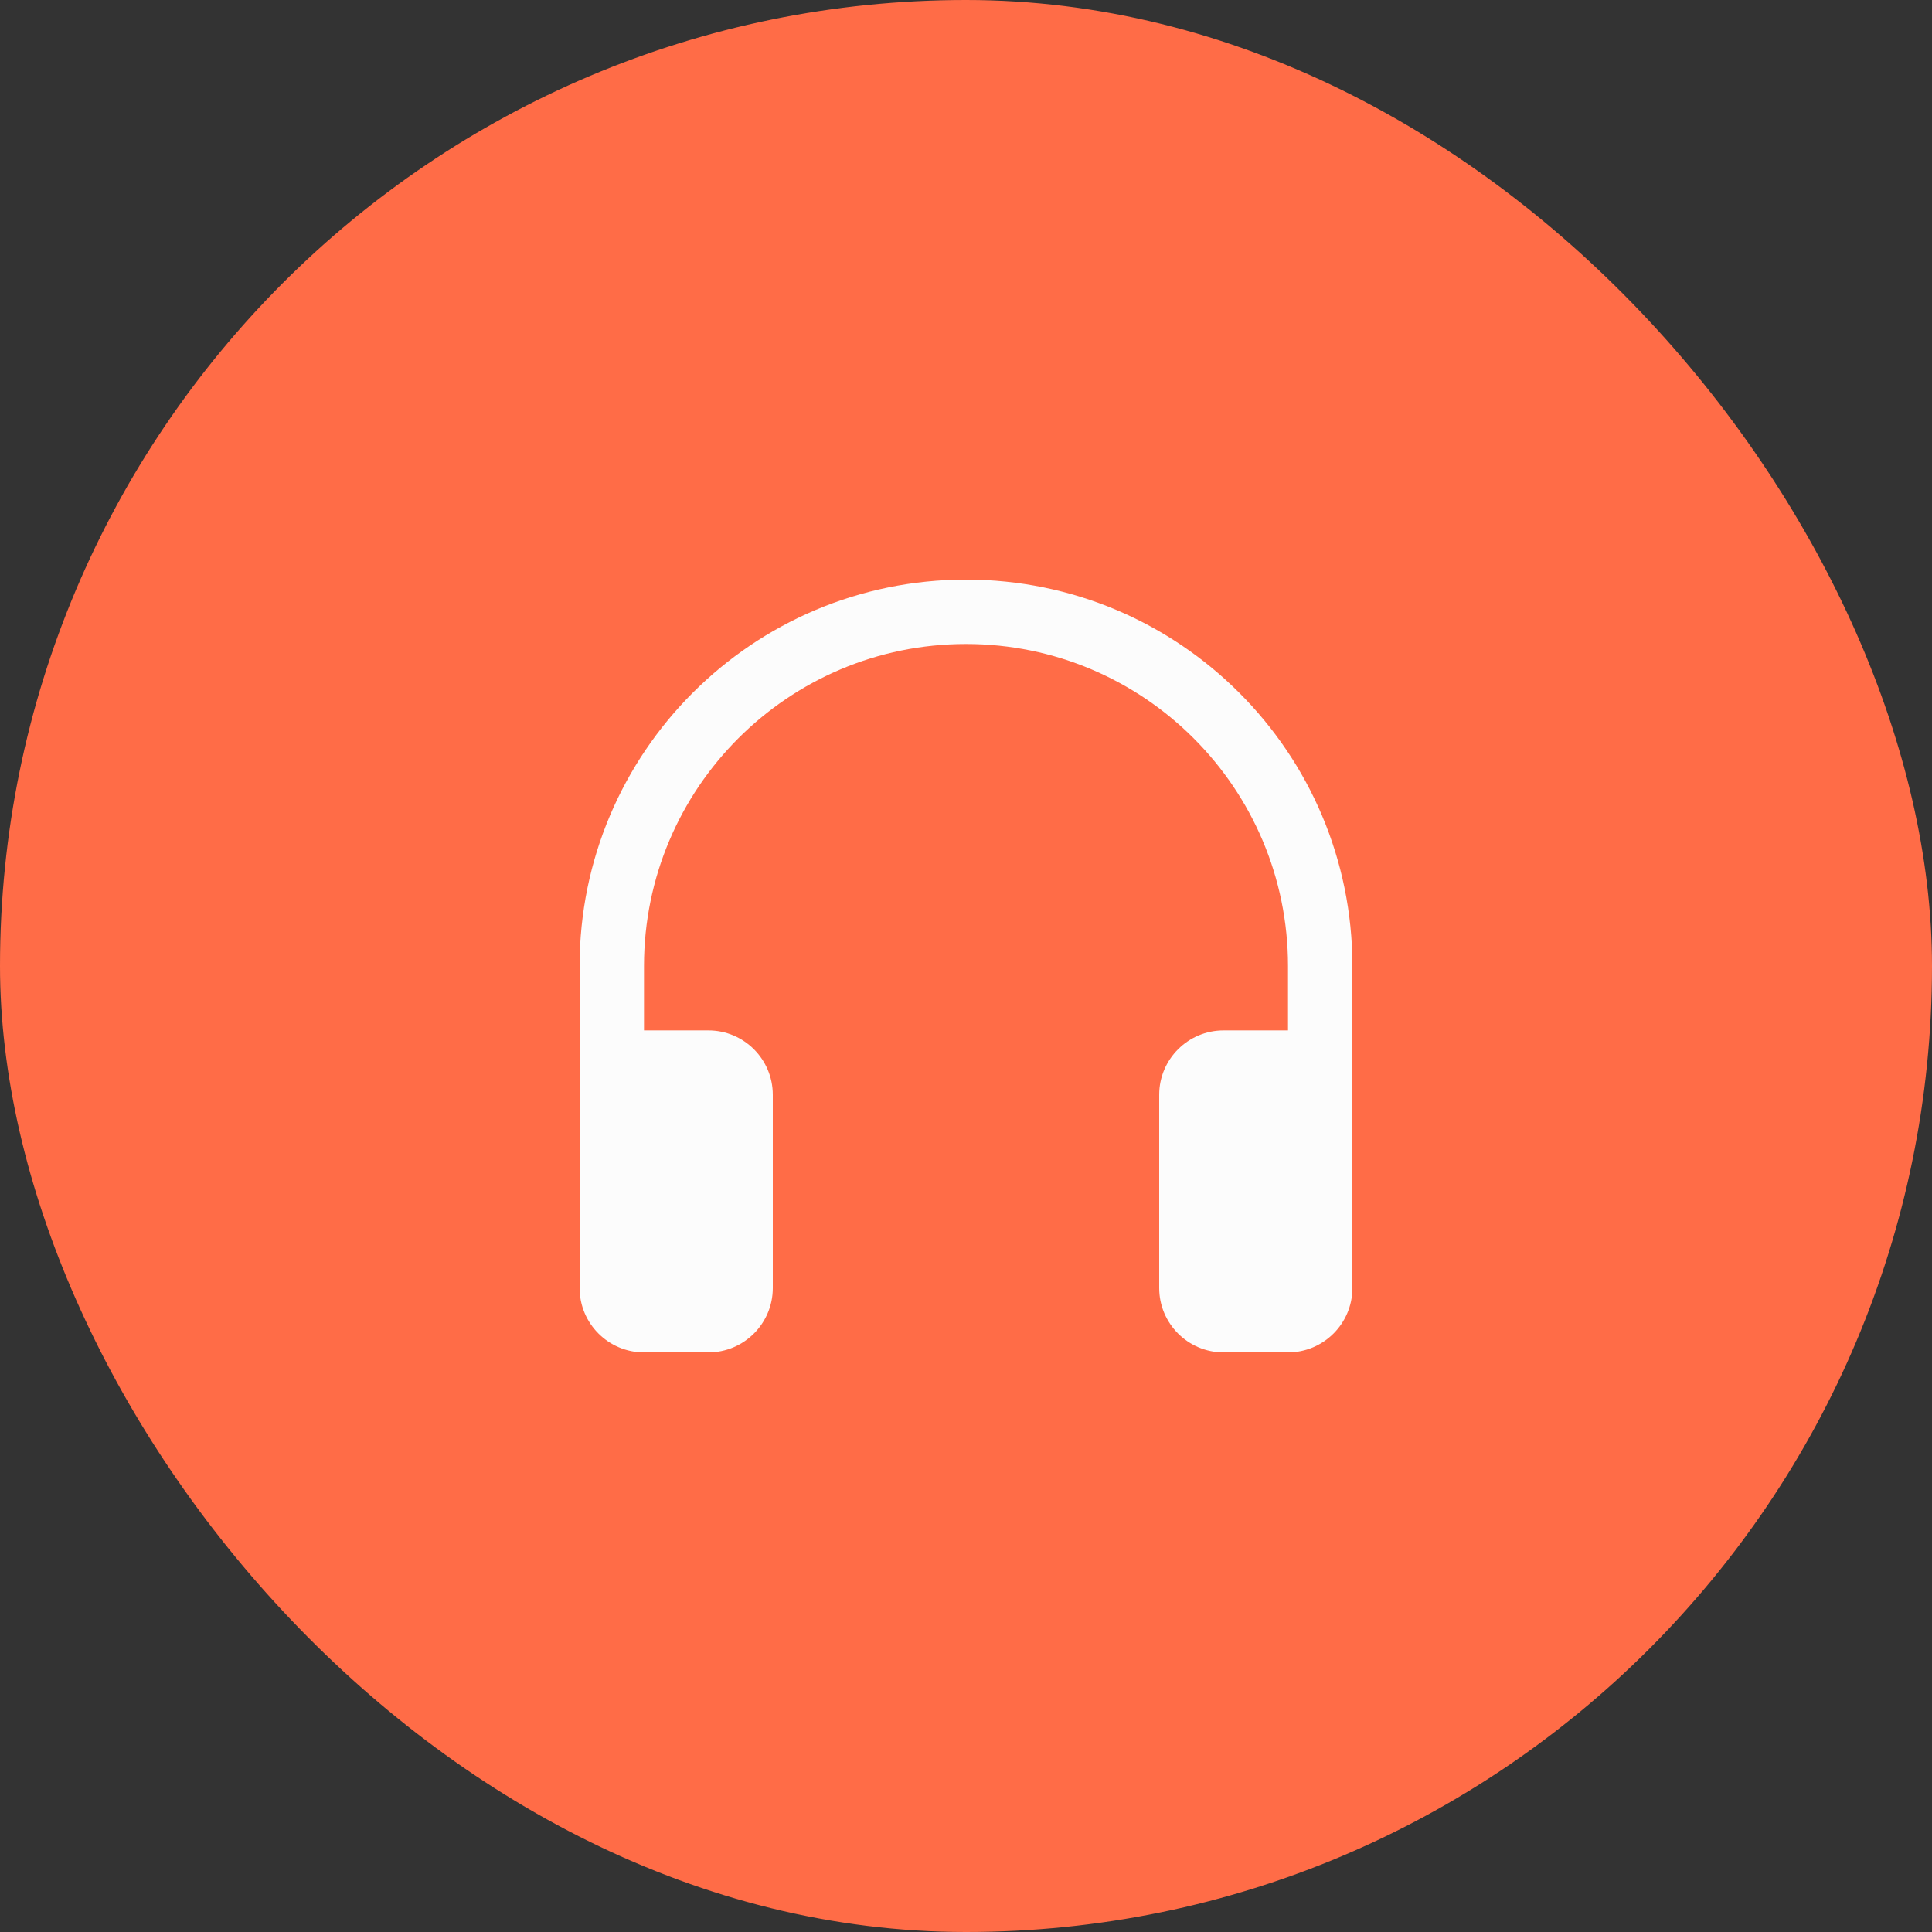 <svg width="30" height="30" viewBox="0 0 30 30" fill="none" xmlns="http://www.w3.org/2000/svg">
<rect x="0" y="0" width="30" height="30" fill="#333333" stroke="none"/>
<rect width="30" height="30" rx="15" fill="#FF6C47"/>
<path d="M15 10C12.239 10 10 12.239 10 15V16H11C11.552 16 12 16.448 12 17V20C12 20.552 11.552 21 11 21H10C9.448 21 9 20.552 9 20V15C9 11.686 11.686 9 15 9C18.314 9 21 11.686 21 15V20C21 20.552 20.552 21 20 21H19C18.448 21 18 20.552 18 20V17C18 16.448 18.448 16 19 16H20V15C20 12.239 17.761 10 15 10Z" fill="#FCFCFC"/>
</svg>
